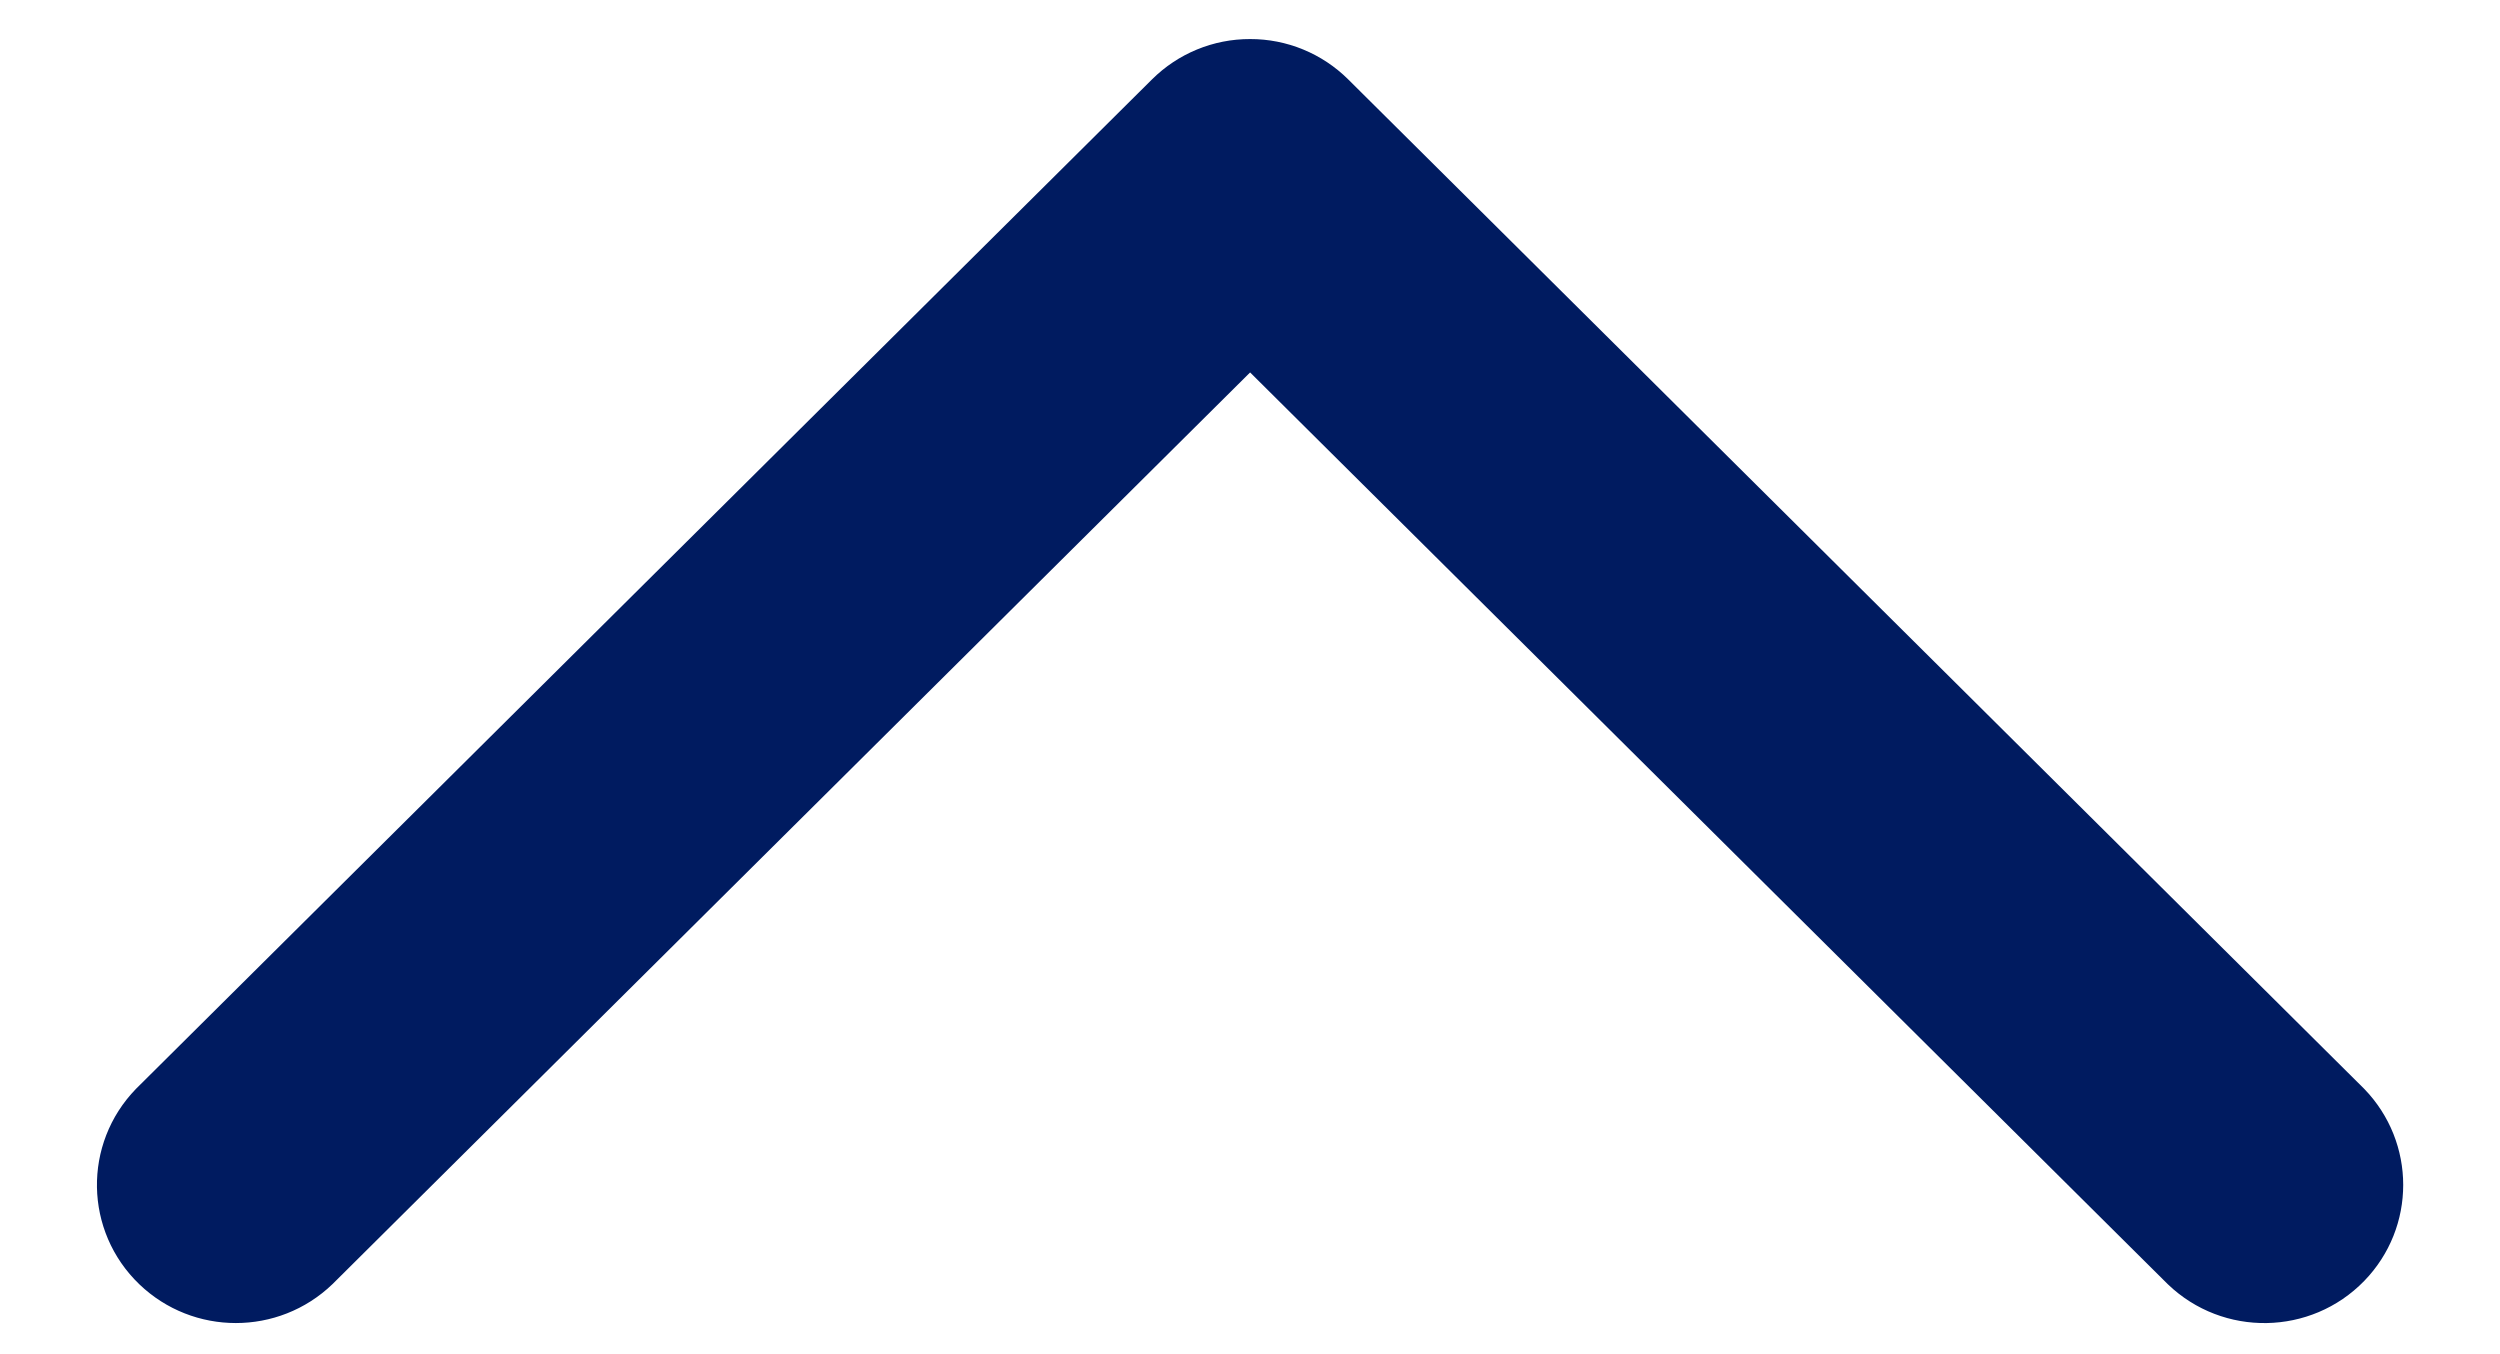 <svg width="24" height="13" viewBox="0 0 24 13" fill="none" xmlns="http://www.w3.org/2000/svg">
<path d="M22.517 12.123C22.101 12.551 21.415 12.562 20.985 12.149L12.001 3.223L3.017 12.149C2.597 12.552 1.931 12.552 1.511 12.149C1.081 11.736 1.069 11.055 1.485 10.627L11.235 0.94C11.438 0.738 11.713 0.624 12.001 0.625C12.288 0.624 12.564 0.738 12.767 0.94L22.517 10.627C22.922 11.045 22.922 11.706 22.517 12.123Z" fill="#001B60" stroke="#001B60" stroke-width="0.5"/>
</svg>
